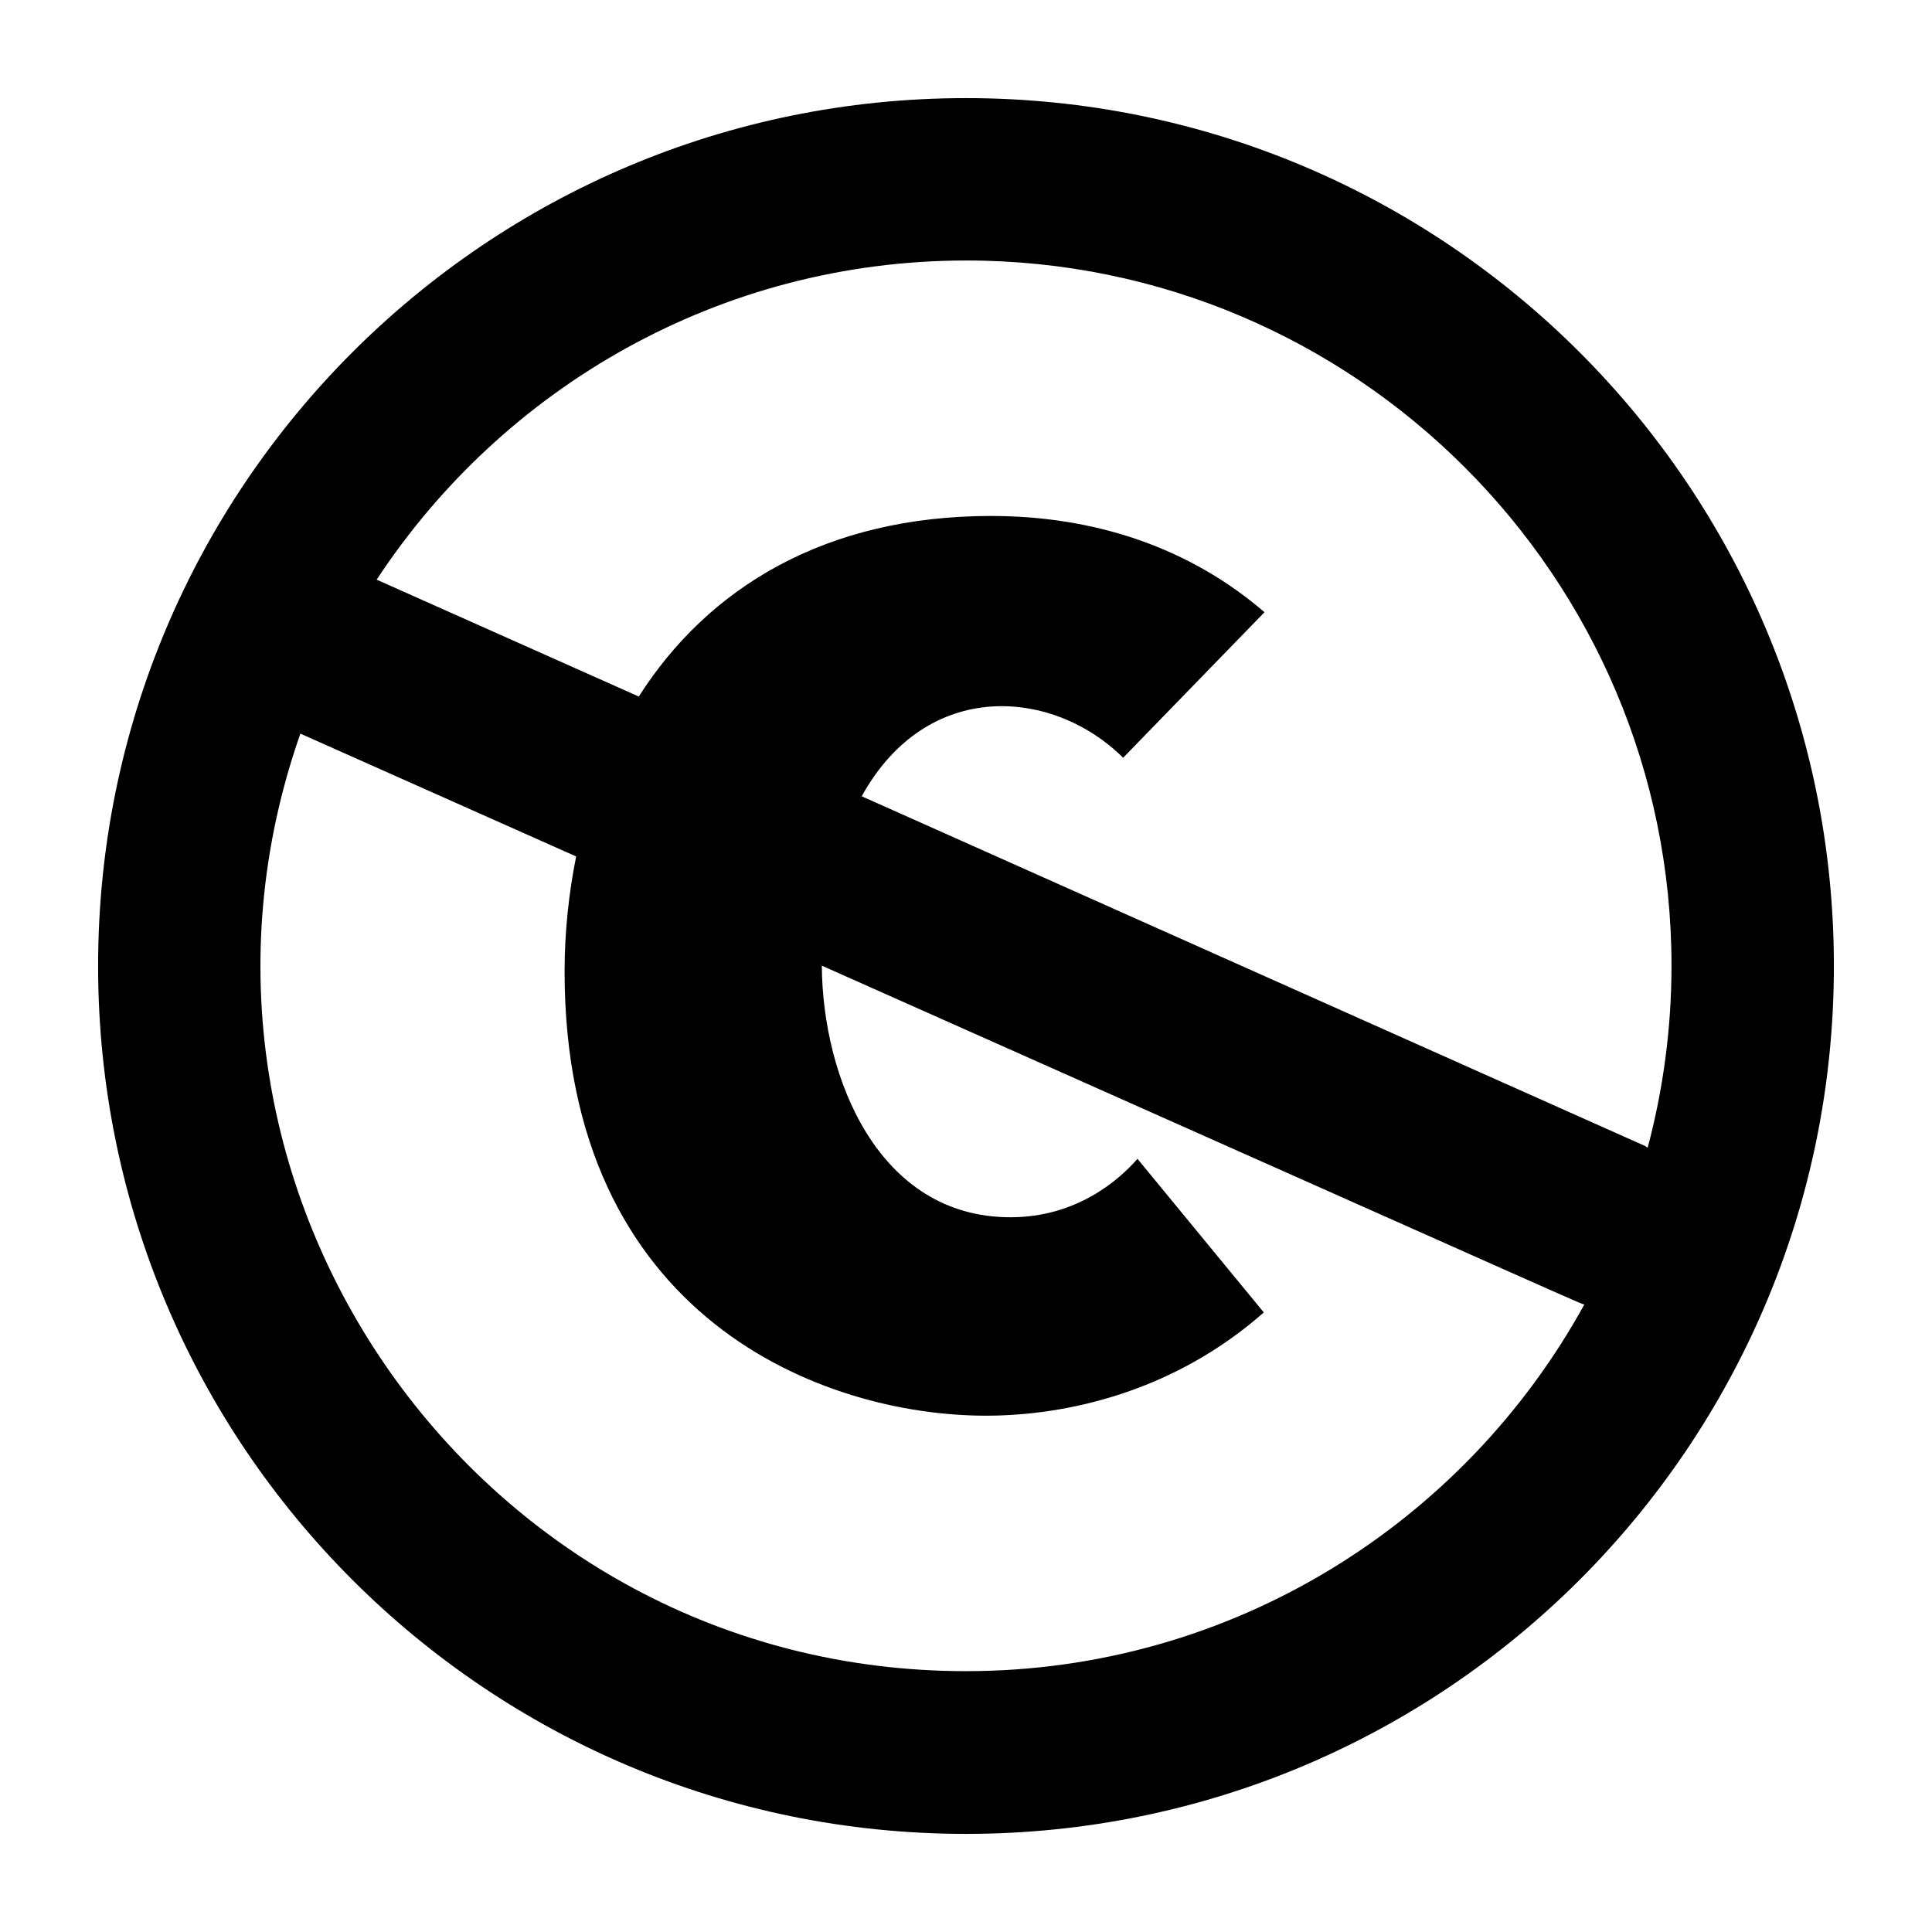 <?xml version="1.0" ?><!DOCTYPE svg  PUBLIC '-//W3C//DTD SVG 1.1//EN'  'http://www.w3.org/Graphics/SVG/1.1/DTD/svg11.dtd'><svg height="512px" style="enable-background:new 0 0 512 512;" version="1.1" viewBox="0 0 512 512" width="512px" xml:space="preserve" xmlns="http://www.w3.org/2000/svg" xmlns:xlink="http://www.w3.org/1999/xlink"><g id="_x36_8-creative-commons-pd"><g><path d="M256,26.001c-127.057,0-230,103.035-230,229.999c0,127.057,102.943,229.999,230,229.999    c127.056,0,229.999-102.942,229.999-229.999C485.999,129.036,383.057,26.001,256,26.001z M256,442.874    c-129.097,0-218.685-127.981-176.396-248.454l73.081,32.553c-1.947,9.737-3.061,19.938-3.061,30.511    c0,91.815,68.537,117.689,111.662,117.689c21.237,0,49.616-6.213,73.637-27.358l-33.48-40.714    c-5.102,5.844-16.322,15.486-33.665,15.486c-35.057,0-49.803-37.002-49.988-66.679c213.677,95.151,200.785,89.494,202.085,89.772    C388.064,403.552,326.575,442.874,256,442.874L256,442.874z M436.104,303.764l-207.742-92.743    c17.435-31.531,50.915-28.473,69.279-10.202l37.467-38.58c-25.132-21.608-53.79-25.504-72.431-25.504    c-43.959,0-75.029,19.013-93.392,47.855l-69.464-30.976c33.48-50.916,90.981-84.581,156.271-84.581    c103.036,0,186.874,83.838,186.874,186.875c0,16.692-2.226,32.83-6.306,48.225C436.382,304.04,436.291,303.948,436.104,303.764    L436.104,303.764z"/></g></g><g id="Layer_1"/></svg>
